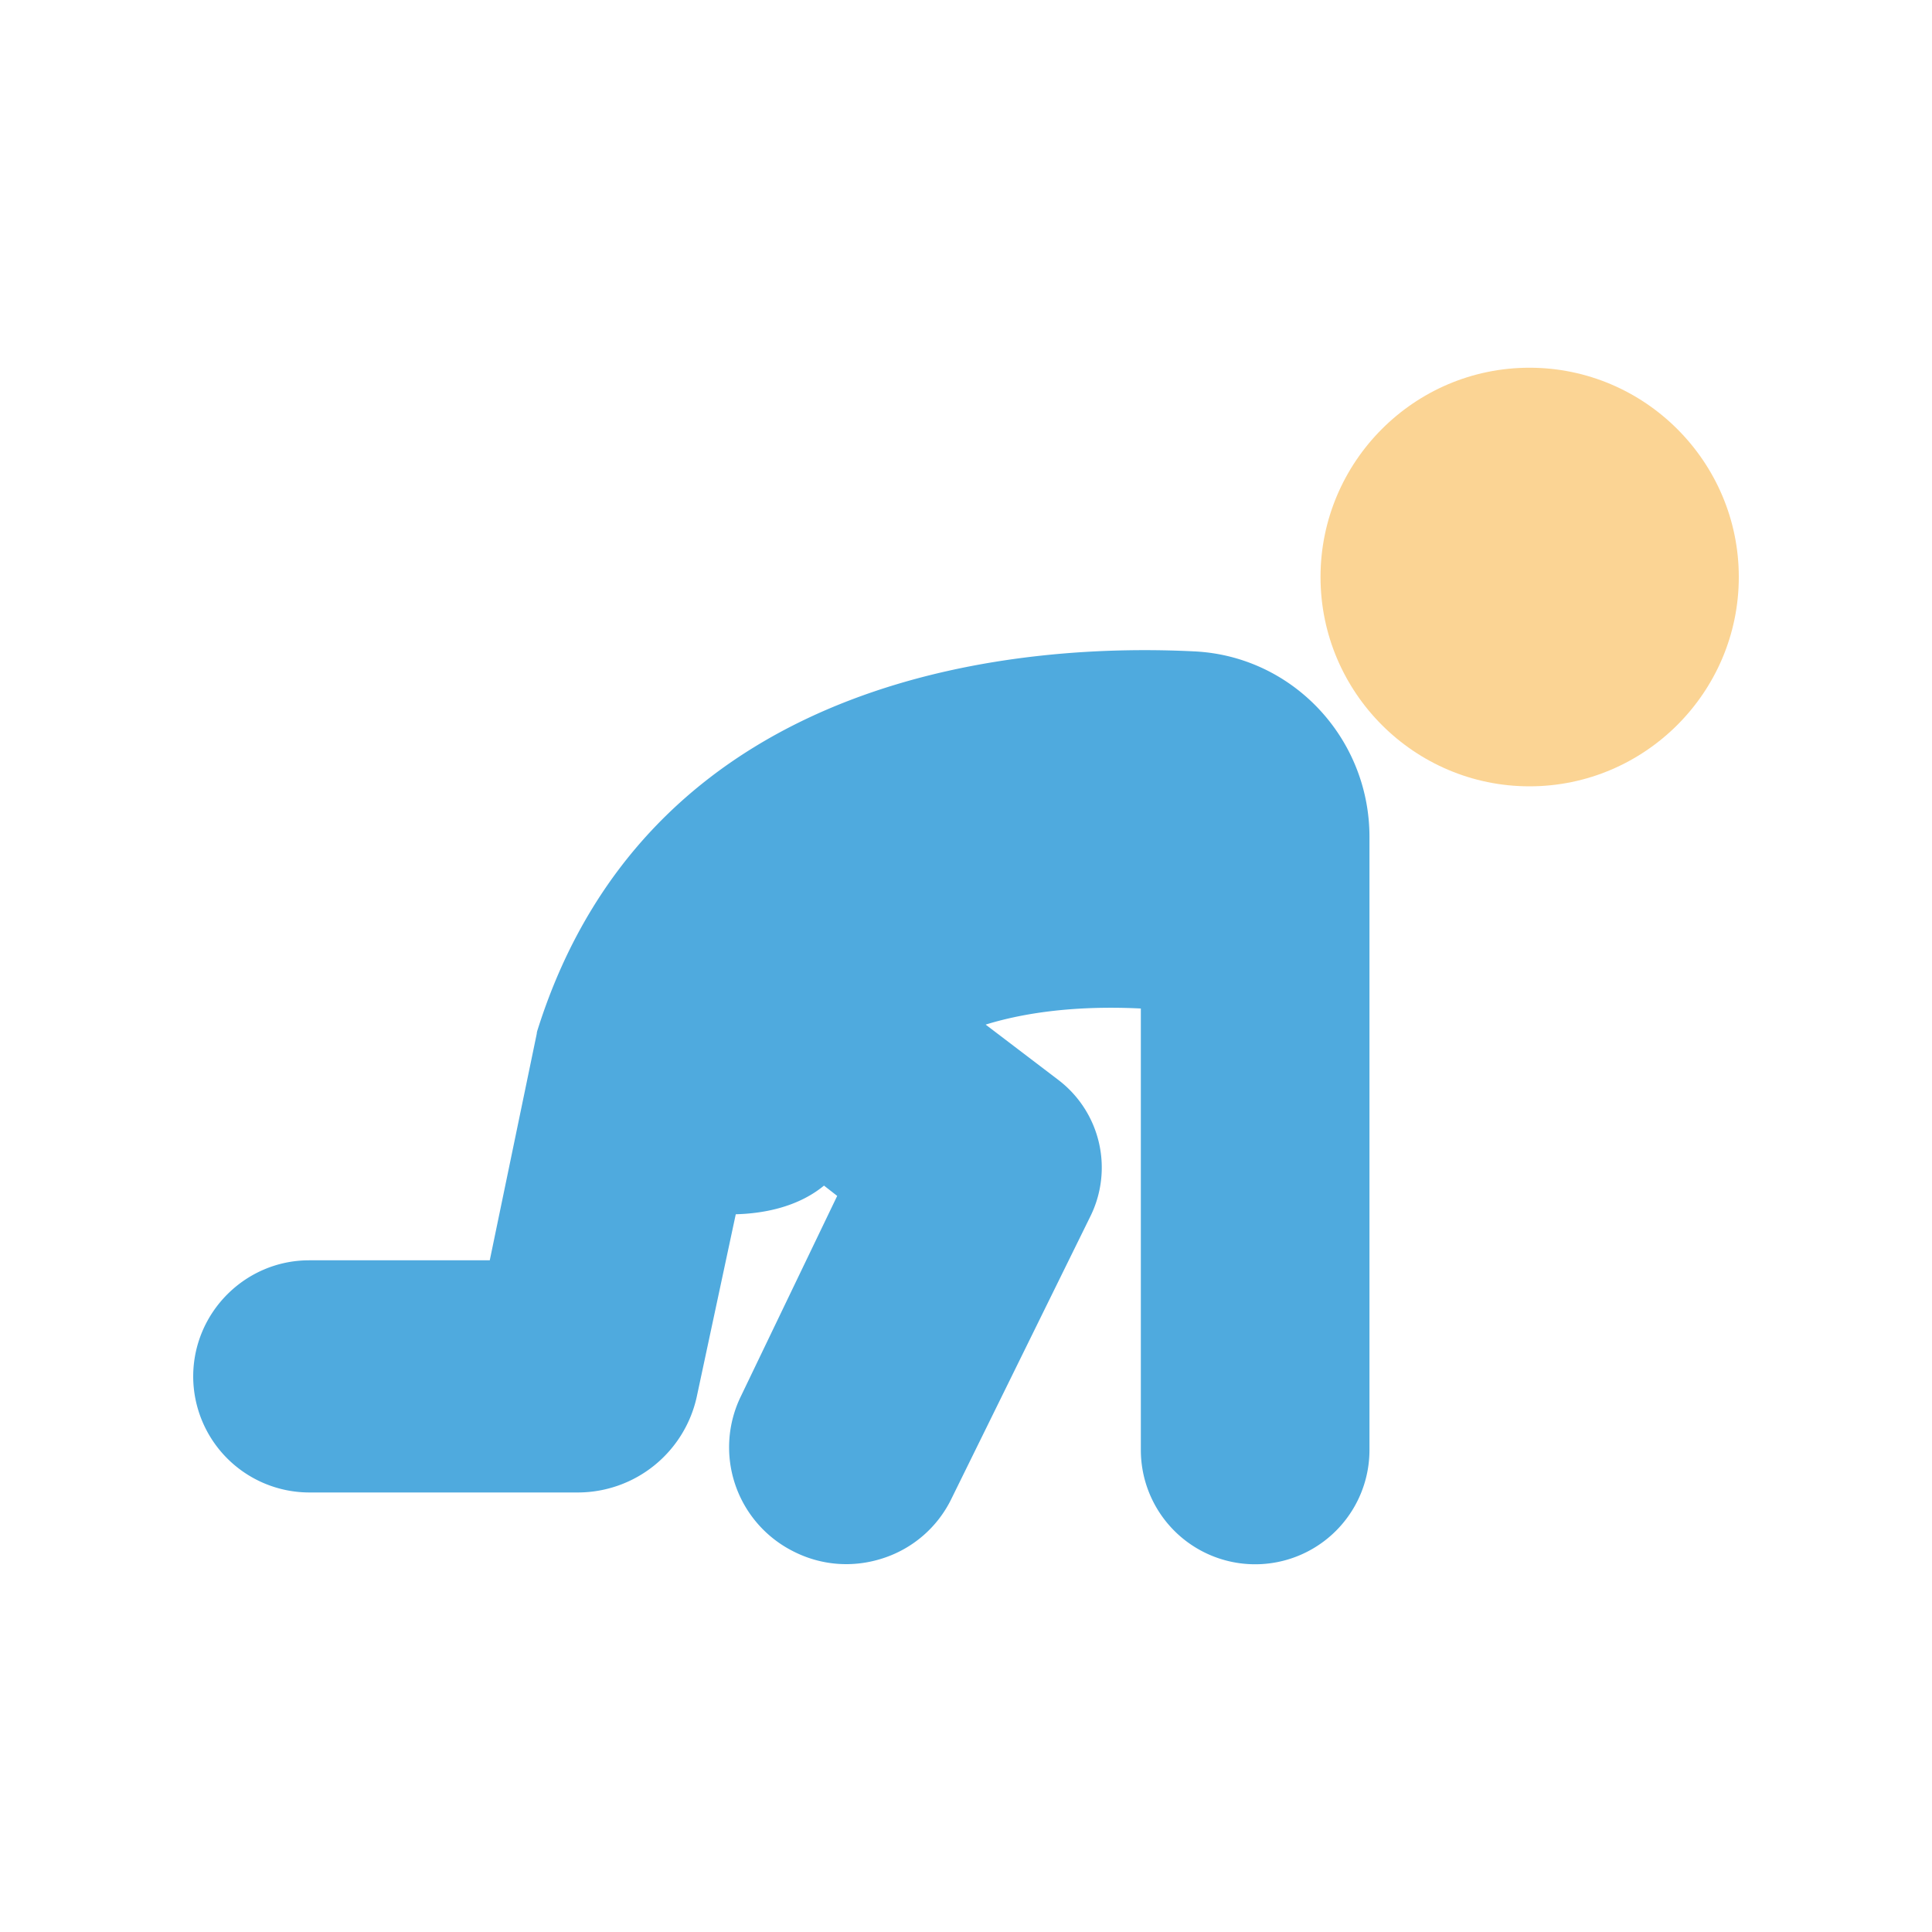 <svg viewBox="0 0 60 60" xmlns="http://www.w3.org/2000/svg"><g><path d="M42.53 25.99v19.04a3.55 3.55 0 0 1-7.1 0V31.32c-2.24-.11-3.82.19-4.82.5l2.26 1.72a3.42 3.42 0 0 1 .98 4.26l-4.3 8.74a3.59 3.59 0 0 1-2.12 1.85c-.94.31-1.94.23-2.81-.22a3.615 3.615 0 0 1-1.61-4.81L26 37.14l-.41-.32c-.85.7-1.96.87-2.74.89l-1.21 5.66a3.784 3.784 0 0 1-3.68 2.98H9.6a3.61 3.61 0 0 1-3.6-3.6c0-1.99 1.62-3.61 3.6-3.61h5.61l1.46-7.04c0-.03.01-.07.02-.1 3.58-11.39 15.47-12.02 20.41-11.77 3.04.15 5.43 2.69 5.43 5.76z" fill="#4faade"></path><path d="M54 17.92c0 3.58-2.92 6.5-6.5 6.5s-6.49-2.92-6.49-6.5 2.91-6.5 6.49-6.5 6.5 2.92 6.5 6.5z" fill="#fbd494"></path></g></svg>